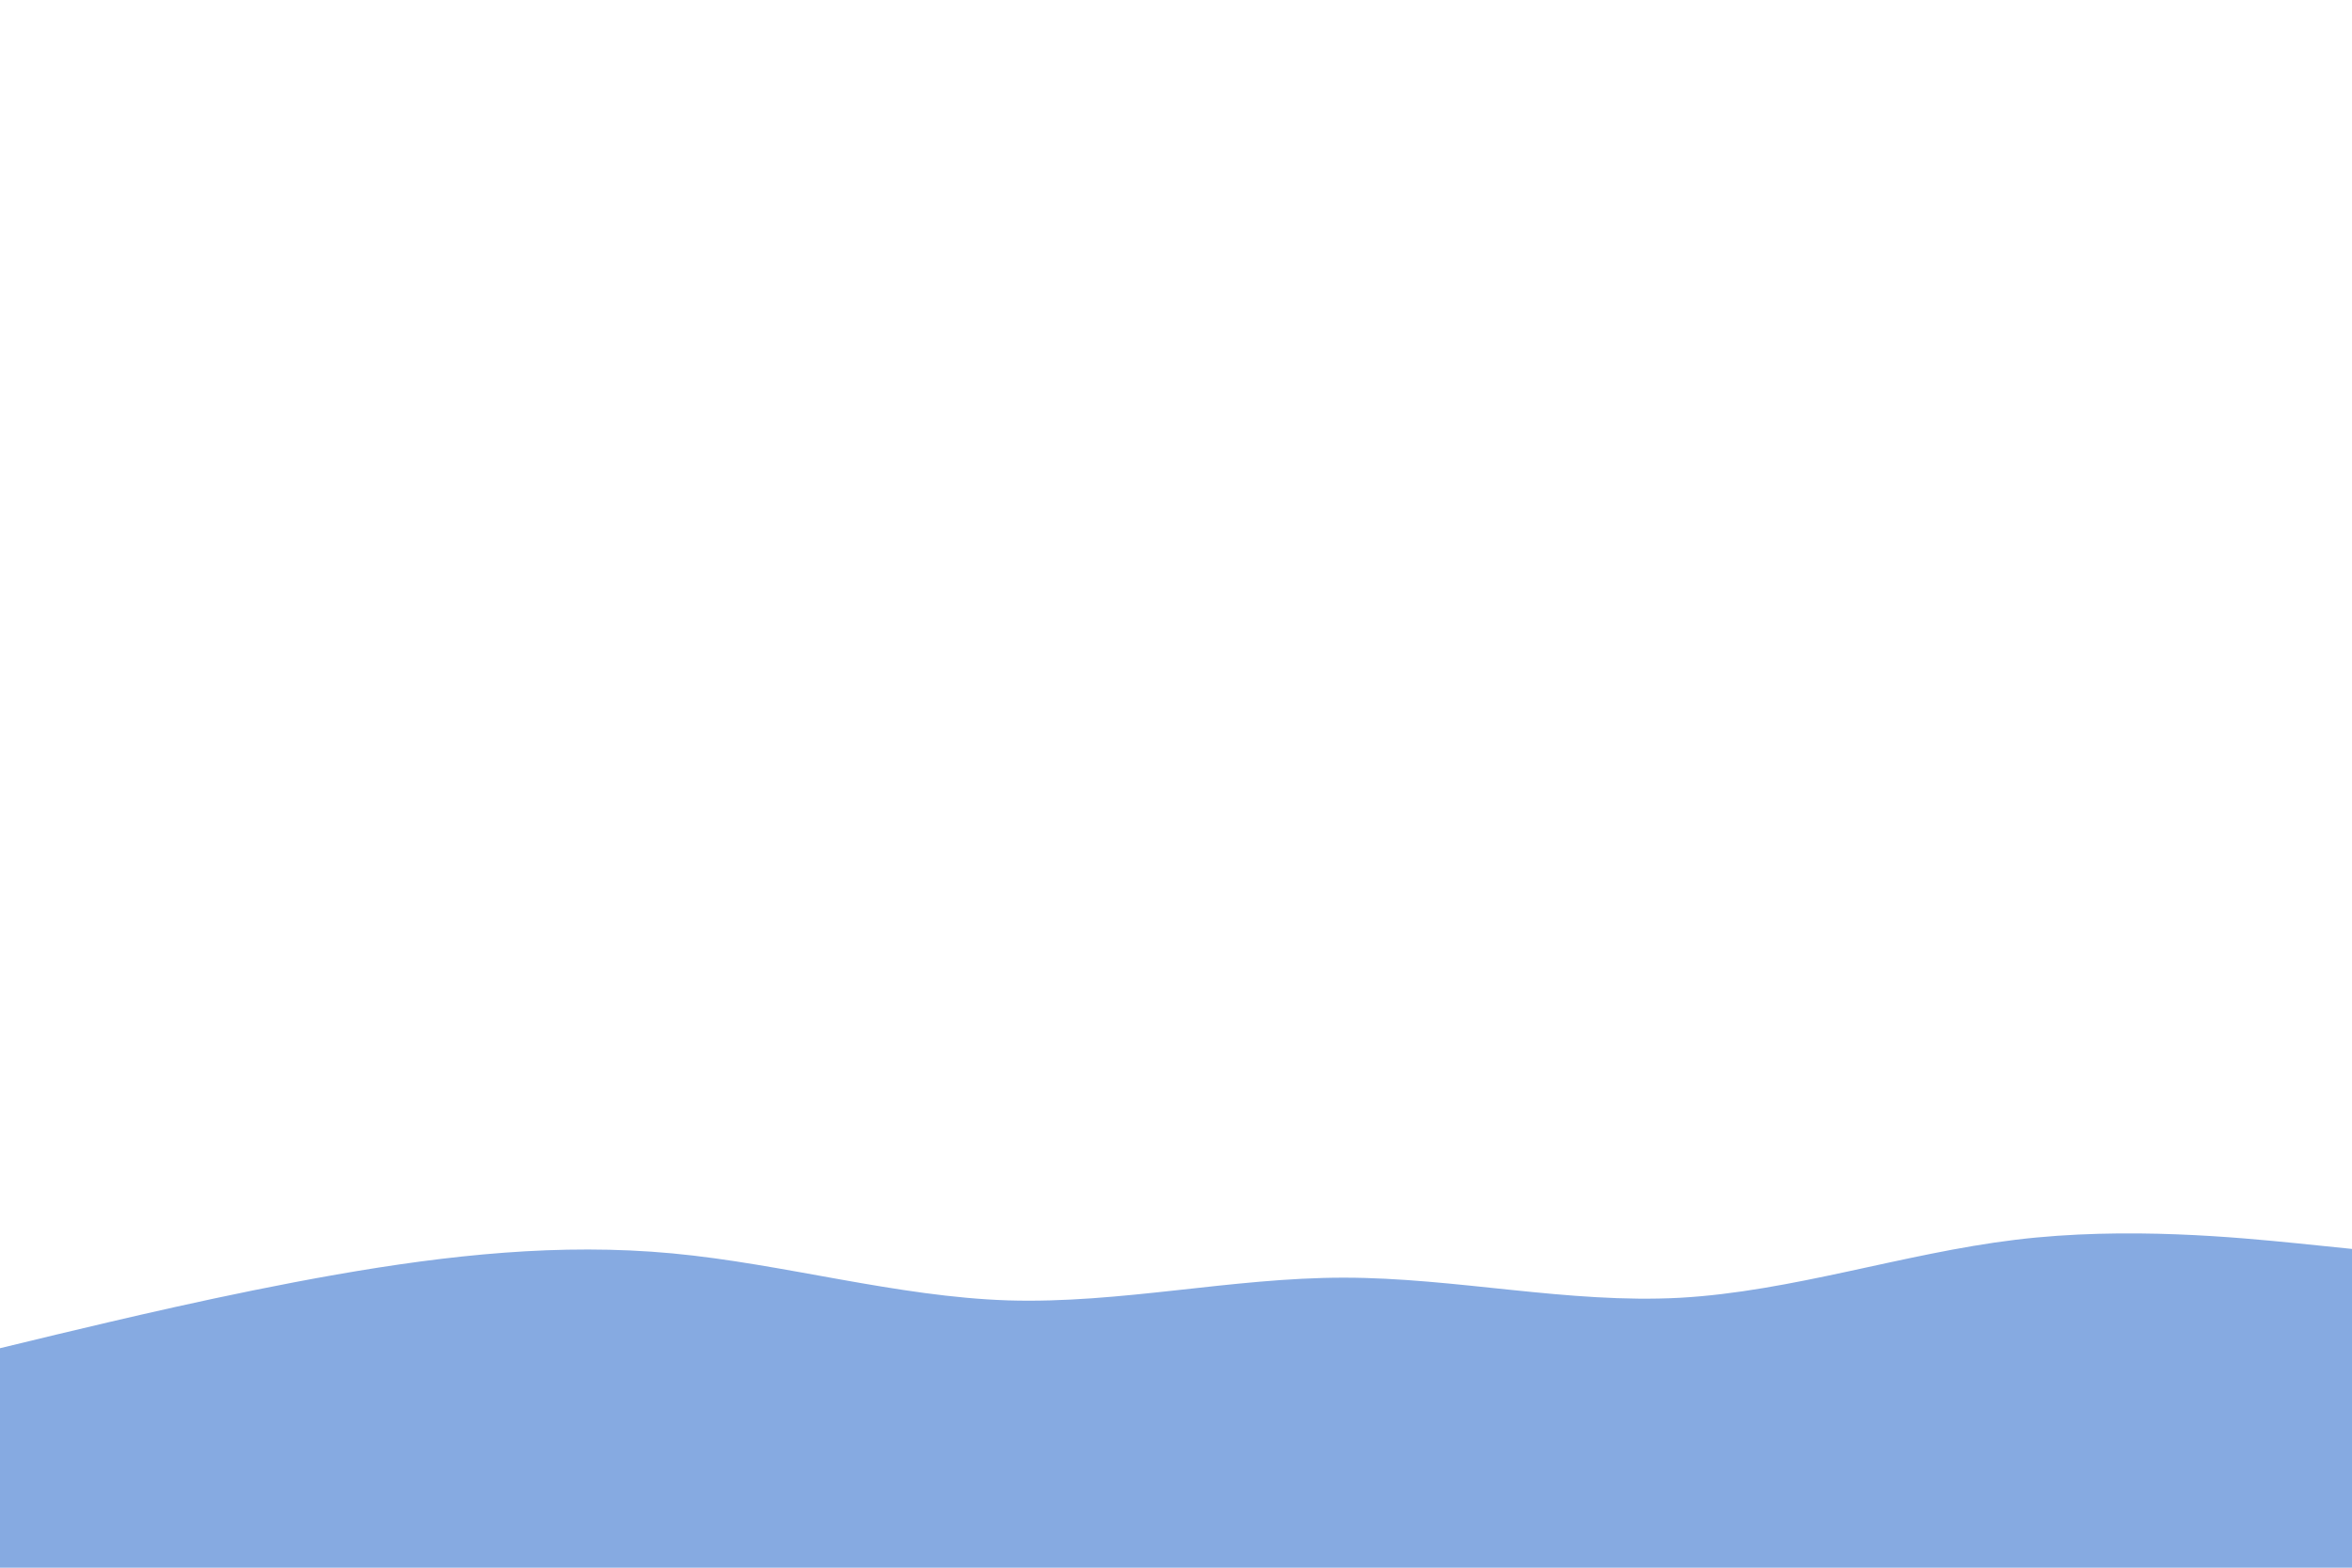 
<svg id="visual" viewBox="0 0 900 600" width="900" height="600" xmlns="http://www.w3.org/2000/svg" xmlns:xlink="http://www.w3.org/1999/xlink" version="1.1"><rect x="0" y="0" width="900" height="600" fill="#FFFFFF"></rect><path d="M0 516L21.5 510.8C43 505.7 86 495.3 128.8 487.8C171.7 480.3 214.3 475.7 257.2 479.7C300 483.7 343 496.3 385.8 497.7C428.7 499 471.3 489 514.2 489C557 489 600 499 642.8 496.7C685.7 494.3 728.3 479.7 771.2 474.5C814 469.3 857 473.7 878.5 475.8L900 478L900 601L878.5 601C857 601 814 601 771.2 601C728.3 601 685.7 601 642.8 601C600 601 557 601 514.2 601C471.3 601 428.7 601 385.8 601C343 601 300 601 257.2 601C214.3 601 171.7 601 128.8 601C86 601 43 601 21.5 601L0 601Z" fill="#86aae1" stroke-linecap="round" stroke-linejoin="miter"></path></svg>
